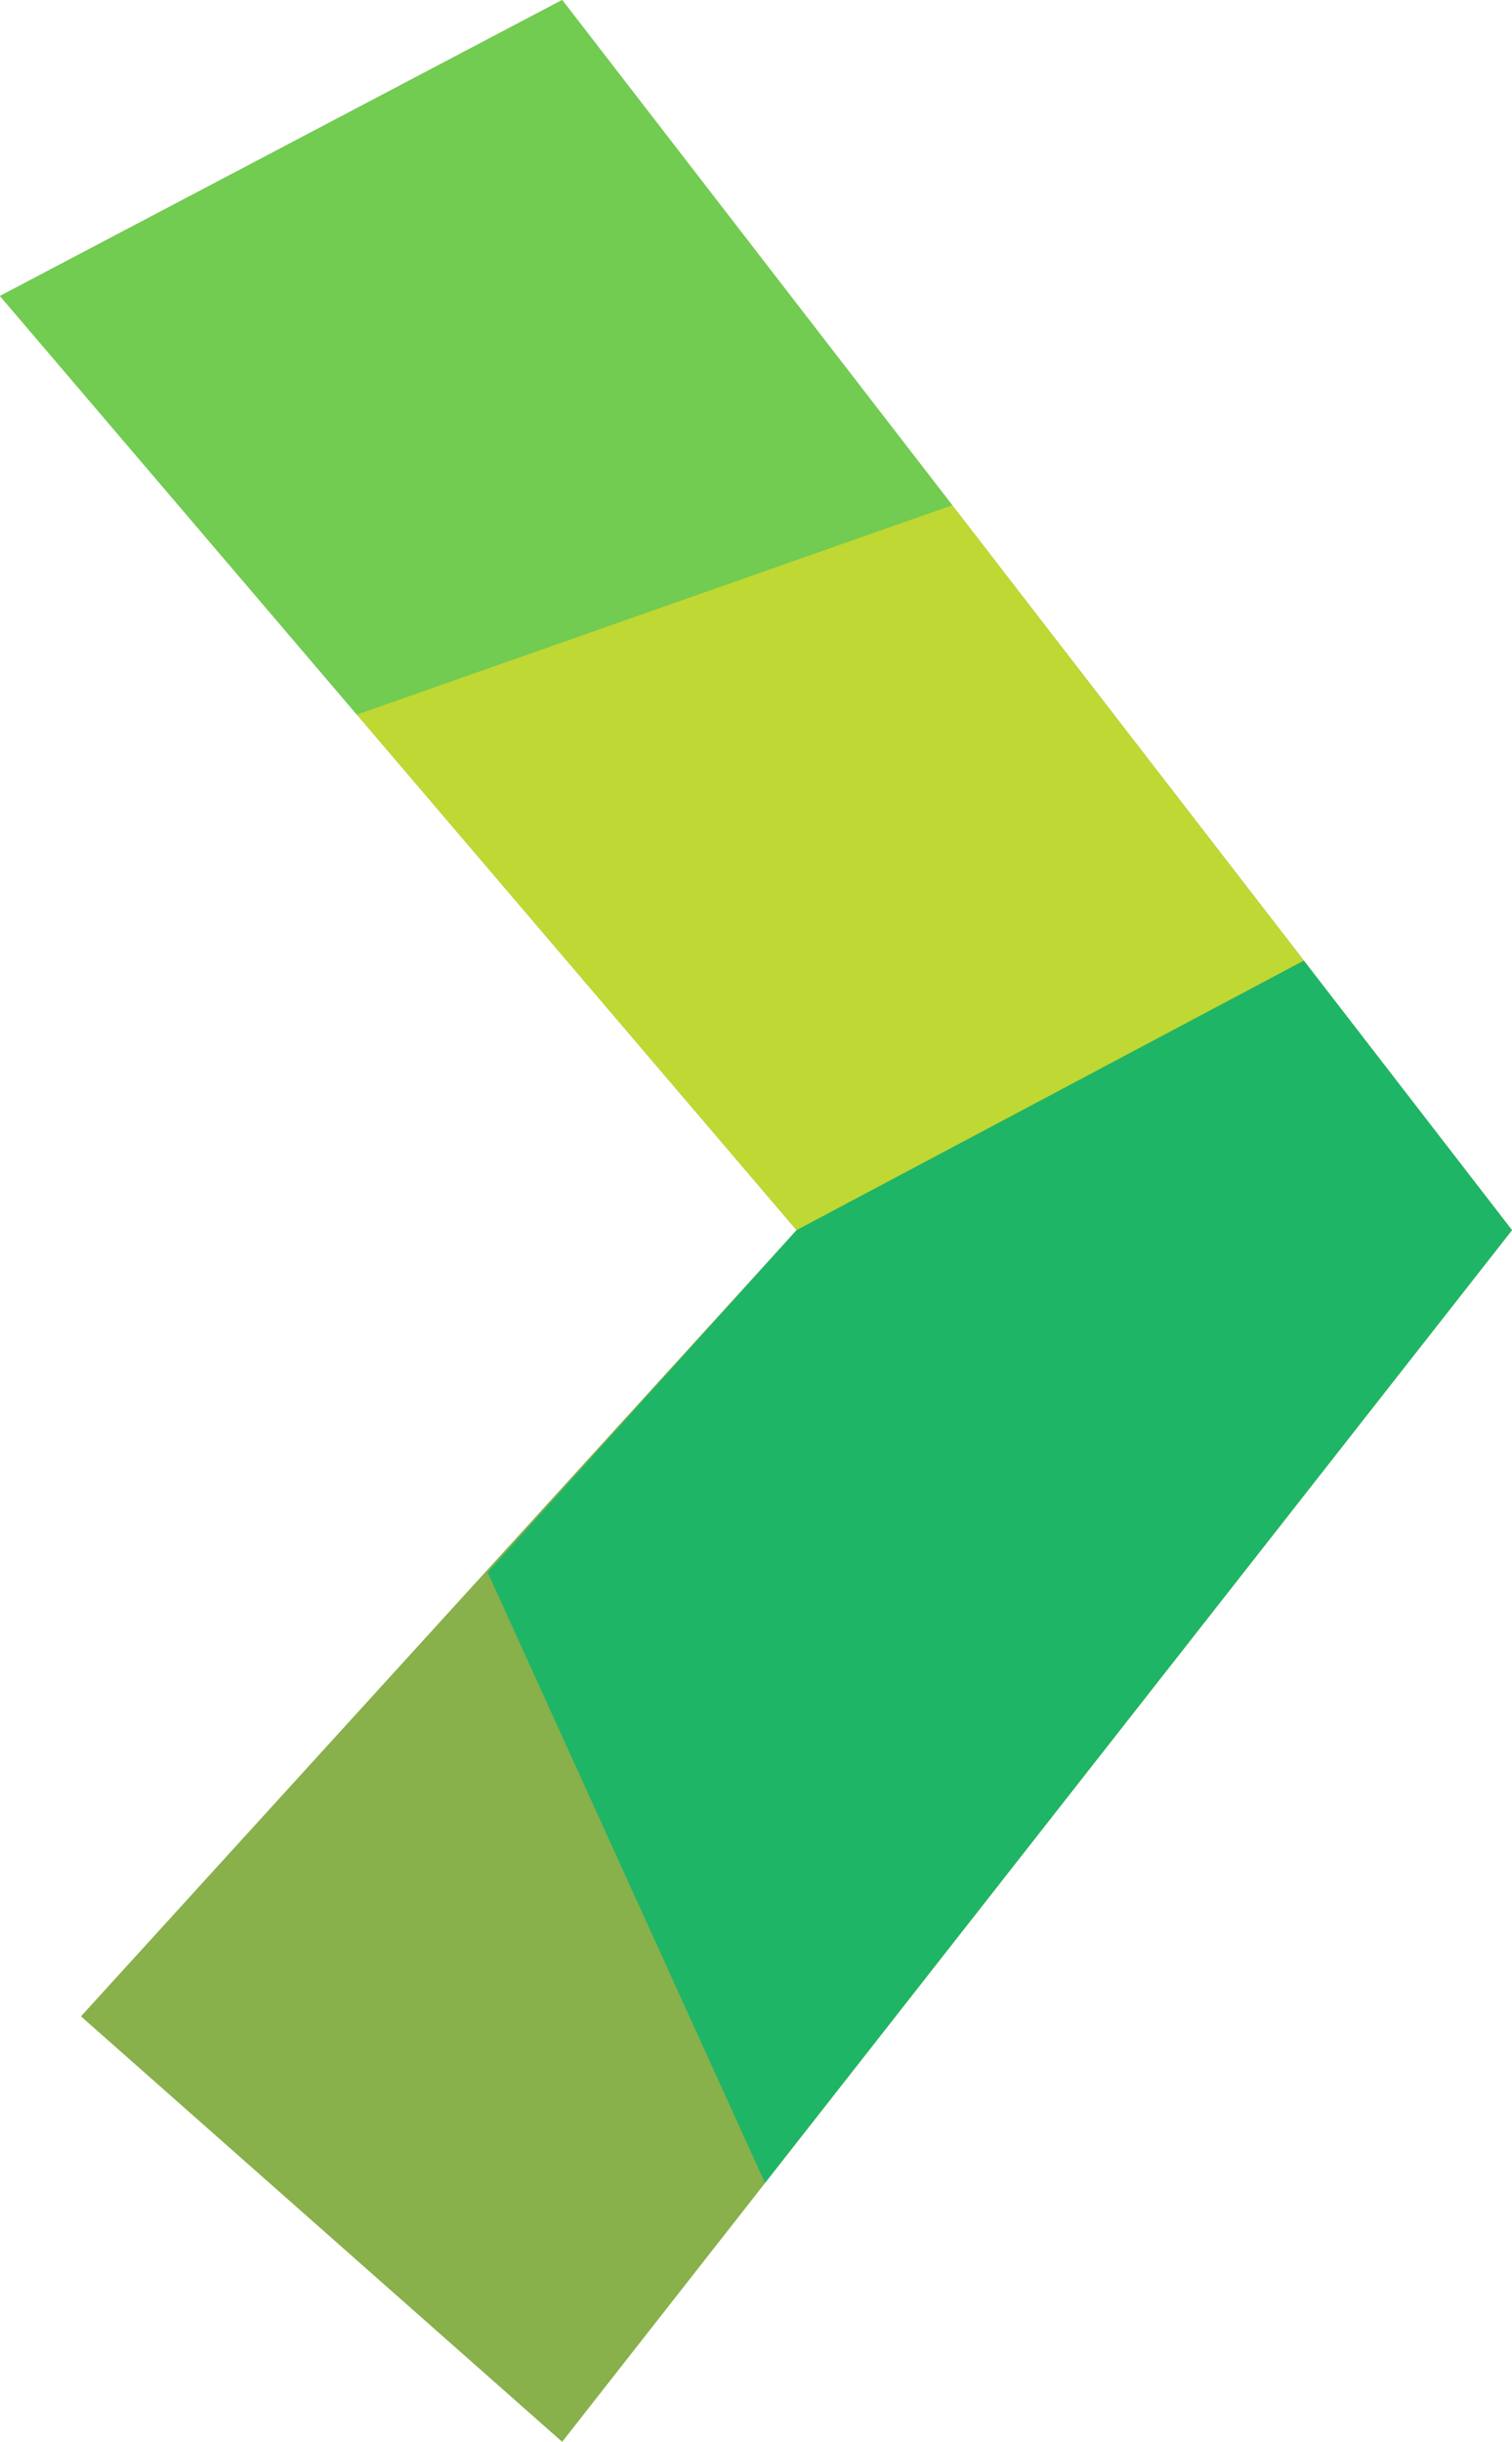 <svg xmlns="http://www.w3.org/2000/svg" viewBox="0 0 81.79 132"><defs><style>.cls-1{fill:#88b04b;}.cls-1,.cls-2,.cls-3,.cls-4{fill-rule:evenodd;}.cls-2{fill:#71cc51;}.cls-3{fill:#bfd833;}.cls-4{fill:#1fb566;}</style></defs><g id="Calque_2" data-name="Calque 2"><g id="Calque_1-2" data-name="Calque 1"><polygon class="cls-1" points="30.41 0 81.79 66.5 30.41 132 4.38 109 43.09 66.5 0 16 30.41 0"/><polygon class="cls-2" points="0 16 19.3 38.63 51.51 27.31 30.41 0 0 16"/><polygon class="cls-3" points="43.09 66.5 70.53 51.93 51.51 27.31 19.3 38.63 43.09 66.5"/><polygon class="cls-4" points="26.38 85 41.38 118 81.79 66.5 70.53 51.93 43.09 66.5 26.38 85"/></g></g></svg>